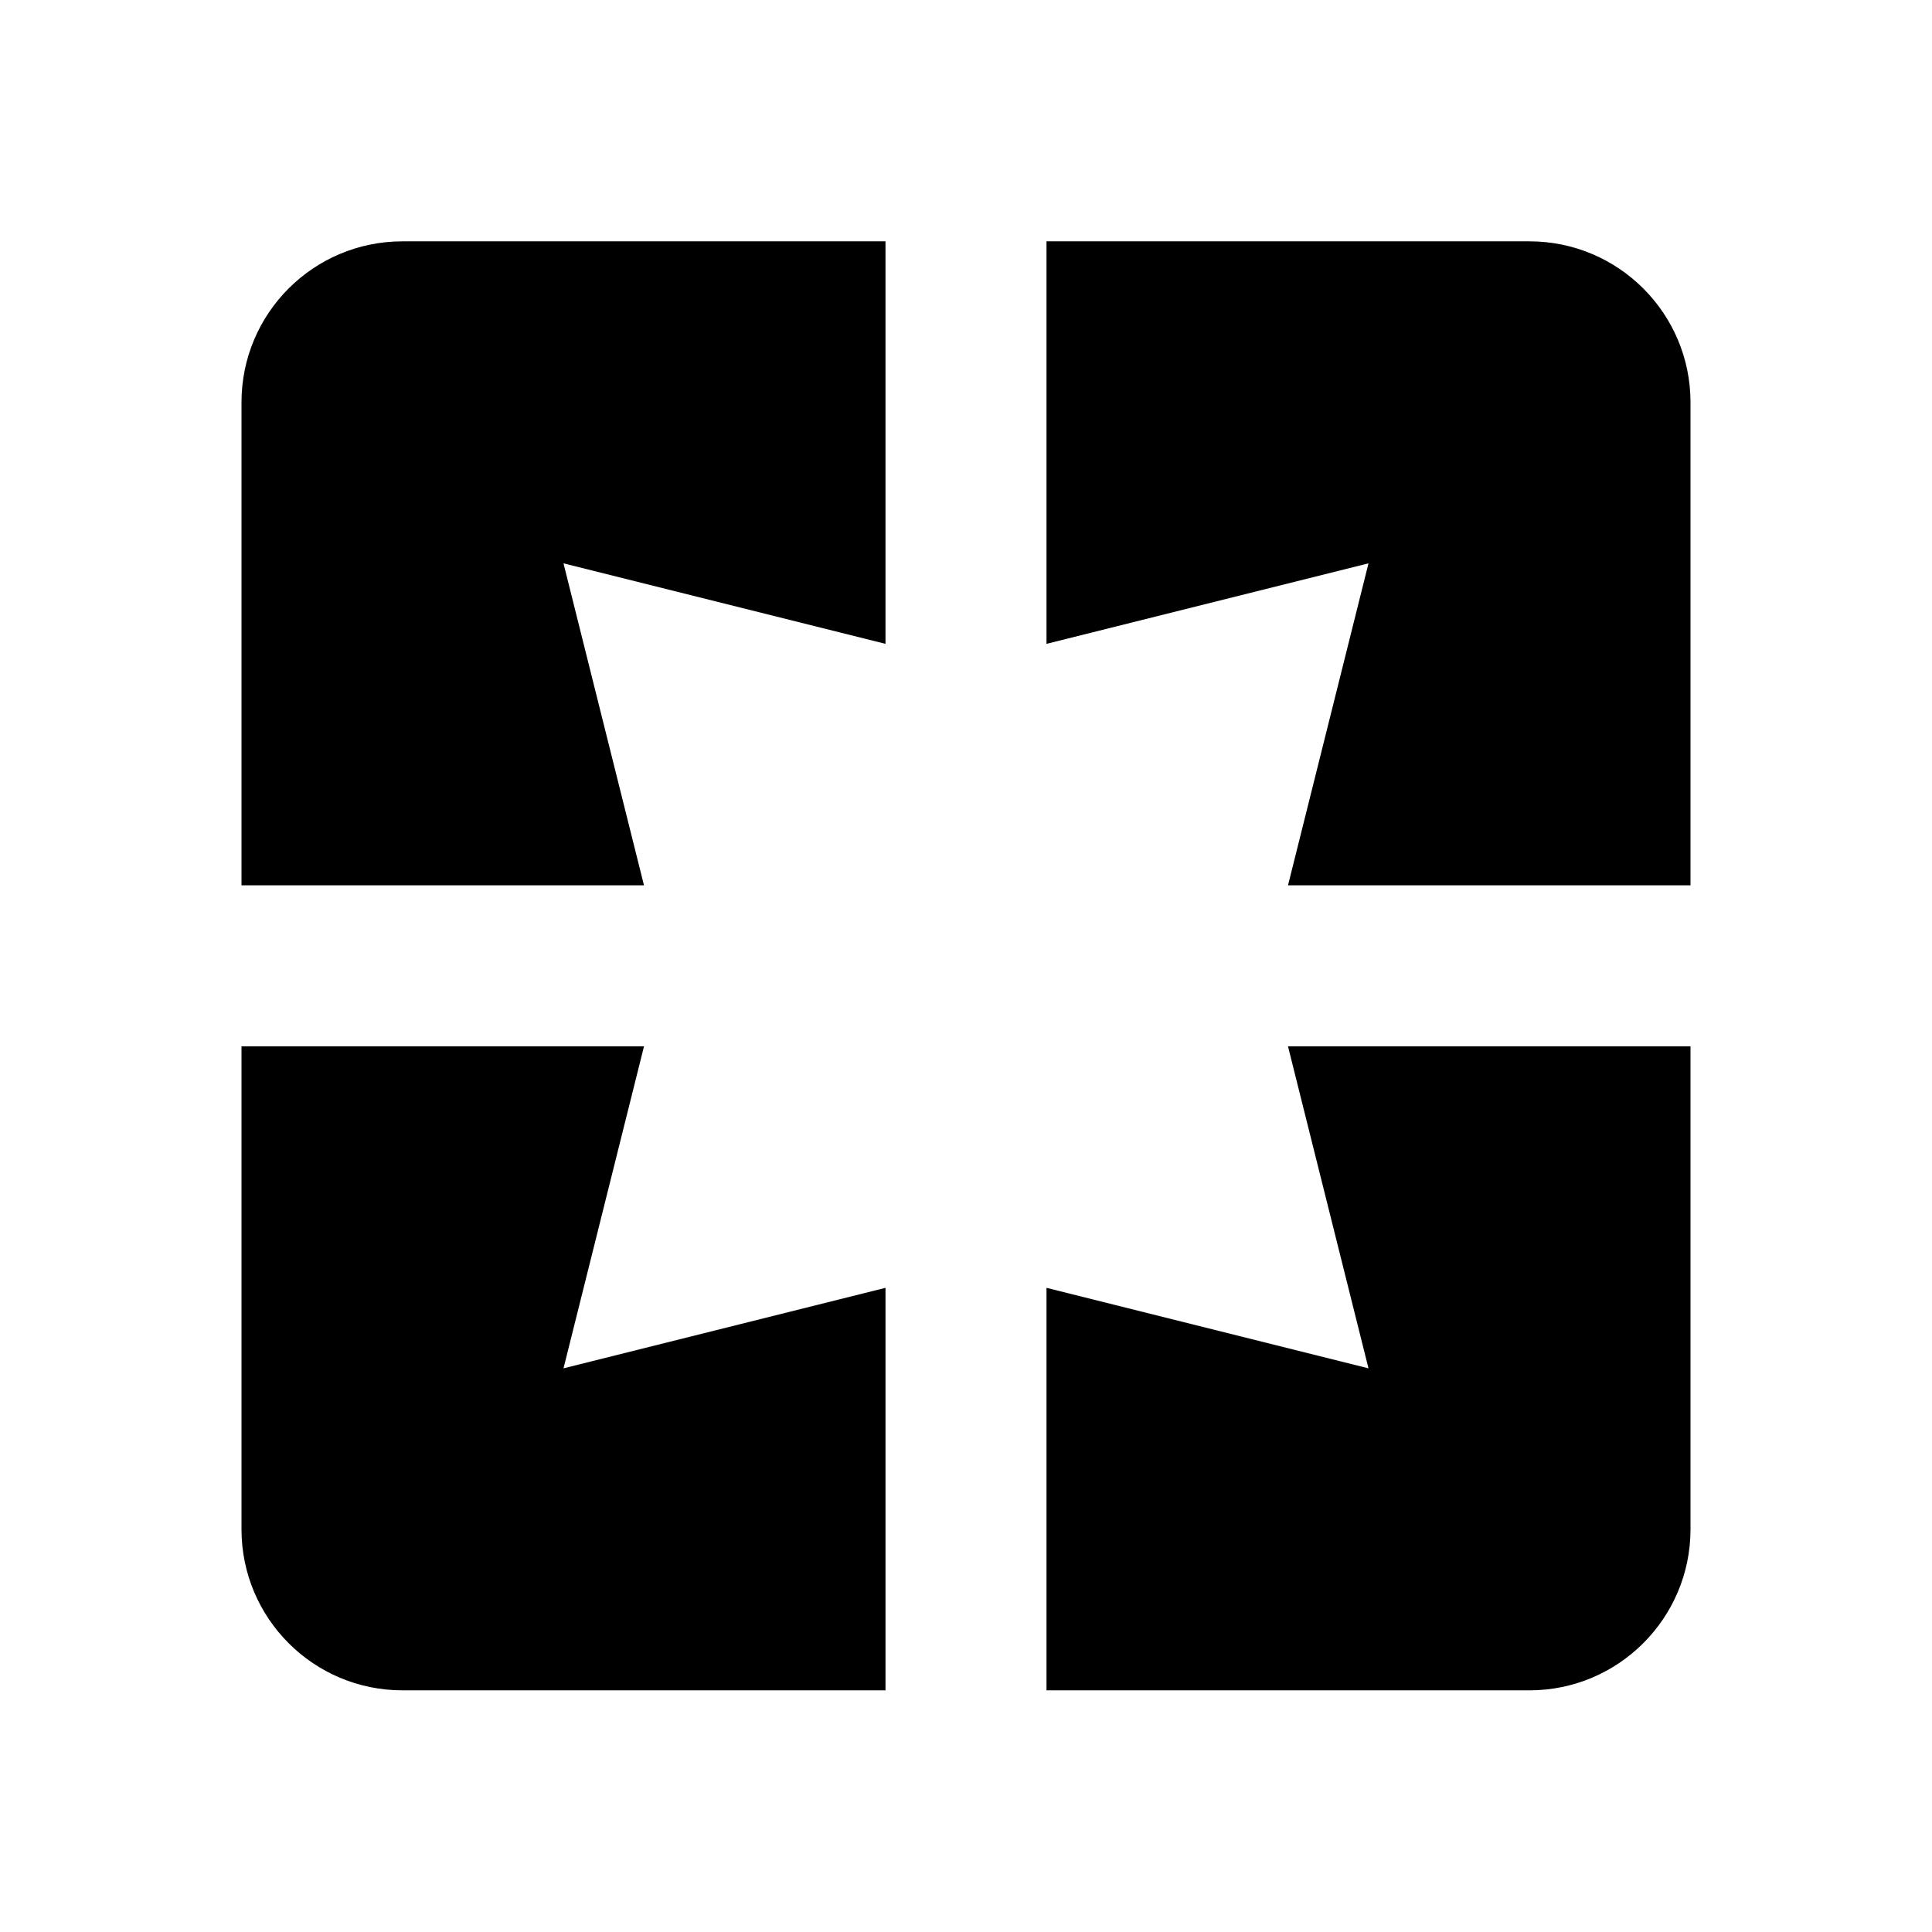 <svg xmlns="http://www.w3.org/2000/svg" version="1.1" baseProfile="full" width="24" height="24" viewBox="0 0 24.00 24.00" xml:space="preserve"><path fill="#000" fill-opacity="1" stroke-width=".2" stroke-linejoin="round" d="M19 2.998h-6v5l4-1-1 4h5v-6c0-1.105-.897-2-2-2zm-2 14l-4-1v5h6c1.103 0 2-.896 2-2v-6h-5m-8 0H3v6c0 1.104.894 2 2 2h6v-5l-4 1m-4-12v6h5l-1-4 4 1v-5H5c-1.106 0-2 .895-2 2z"/></svg>